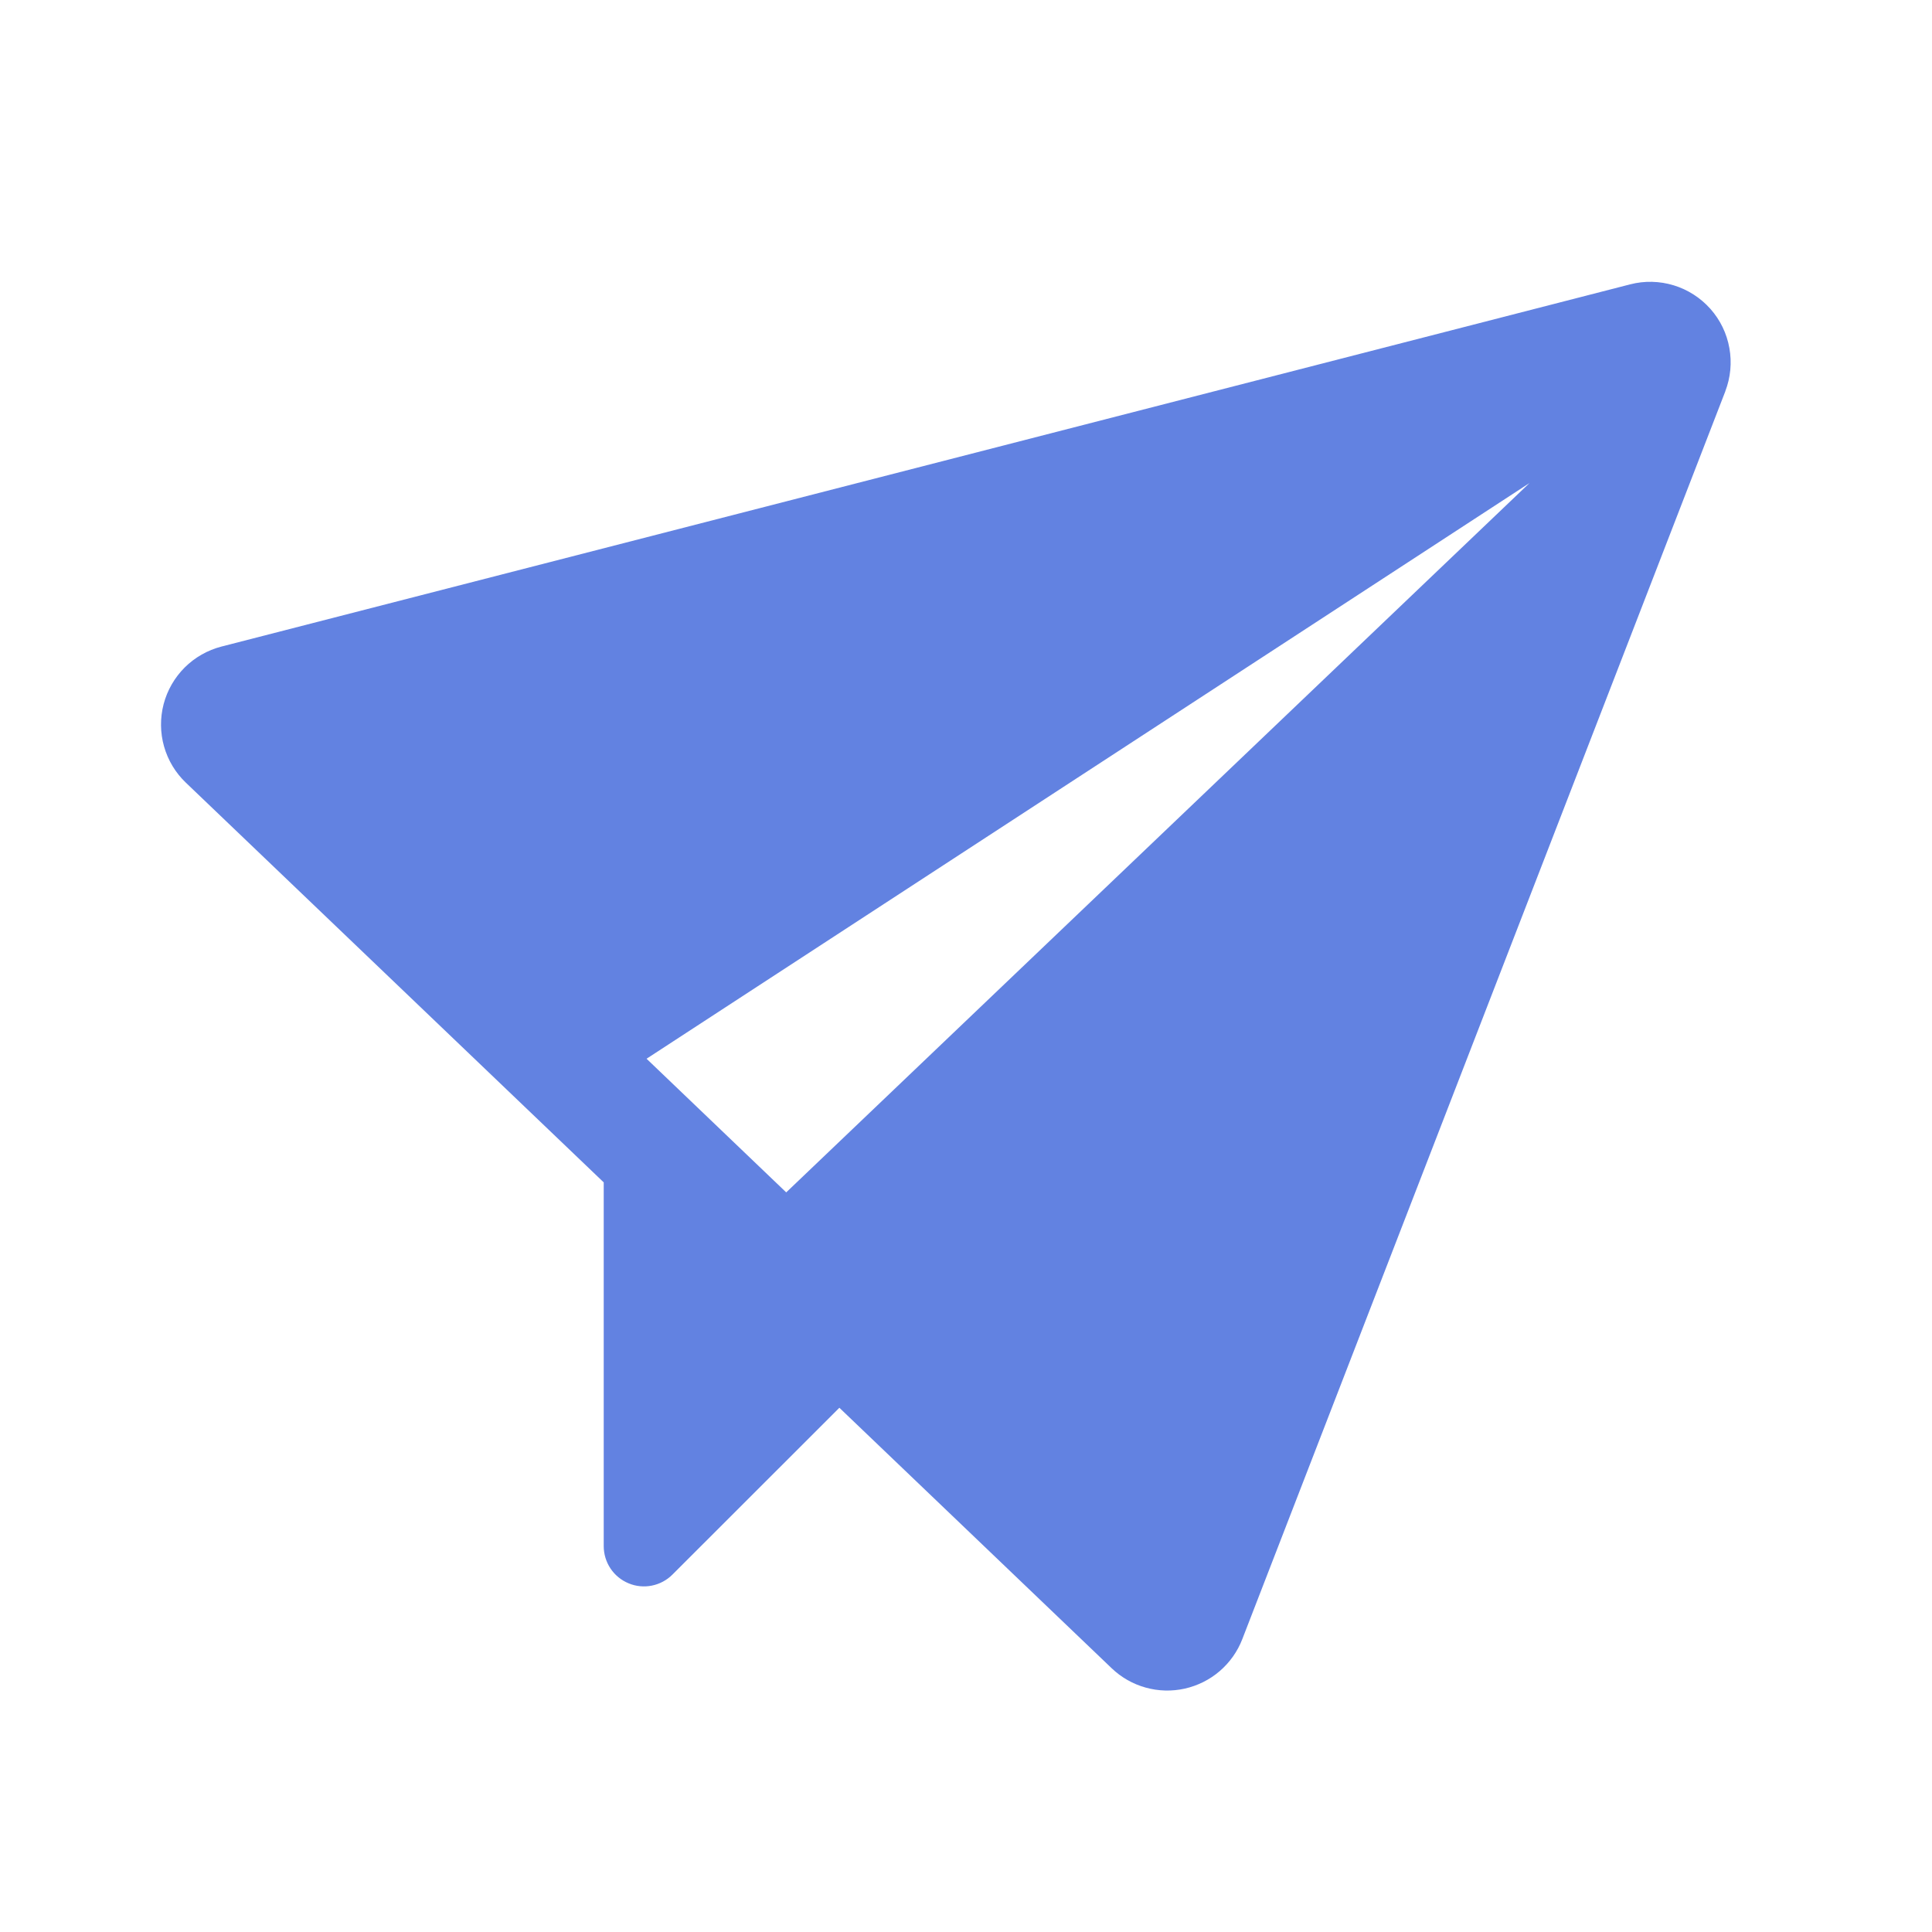 <svg width="35" height="35" viewBox="0 0 35 35" fill="none" xmlns="http://www.w3.org/2000/svg">
<path d="M31.256 7.089L22.506 29.693C22.42 29.917 22.279 30.116 22.097 30.273C21.916 30.429 21.698 30.538 21.463 30.591C21.229 30.643 20.986 30.637 20.754 30.572C20.523 30.508 20.311 30.387 20.138 30.221L15.206 25.503L12.181 28.526C12.079 28.628 11.949 28.697 11.808 28.725C11.667 28.753 11.52 28.739 11.387 28.683C11.254 28.628 11.14 28.535 11.06 28.415C10.98 28.295 10.937 28.154 10.937 28.01V21.42L3.367 14.179C3.179 14 3.043 13.773 2.972 13.523C2.901 13.273 2.899 13.008 2.964 12.757C3.03 12.505 3.162 12.276 3.346 12.092C3.53 11.909 3.76 11.778 4.012 11.713L29.533 5.151C29.792 5.084 30.065 5.091 30.321 5.169C30.577 5.247 30.807 5.395 30.985 5.595C31.163 5.795 31.282 6.04 31.329 6.304C31.377 6.568 31.351 6.839 31.255 7.089H31.256ZM27.708 8.751L11.713 19.18L14.243 21.601L27.708 8.751Z" fill="#6282E1"/>
</svg>
